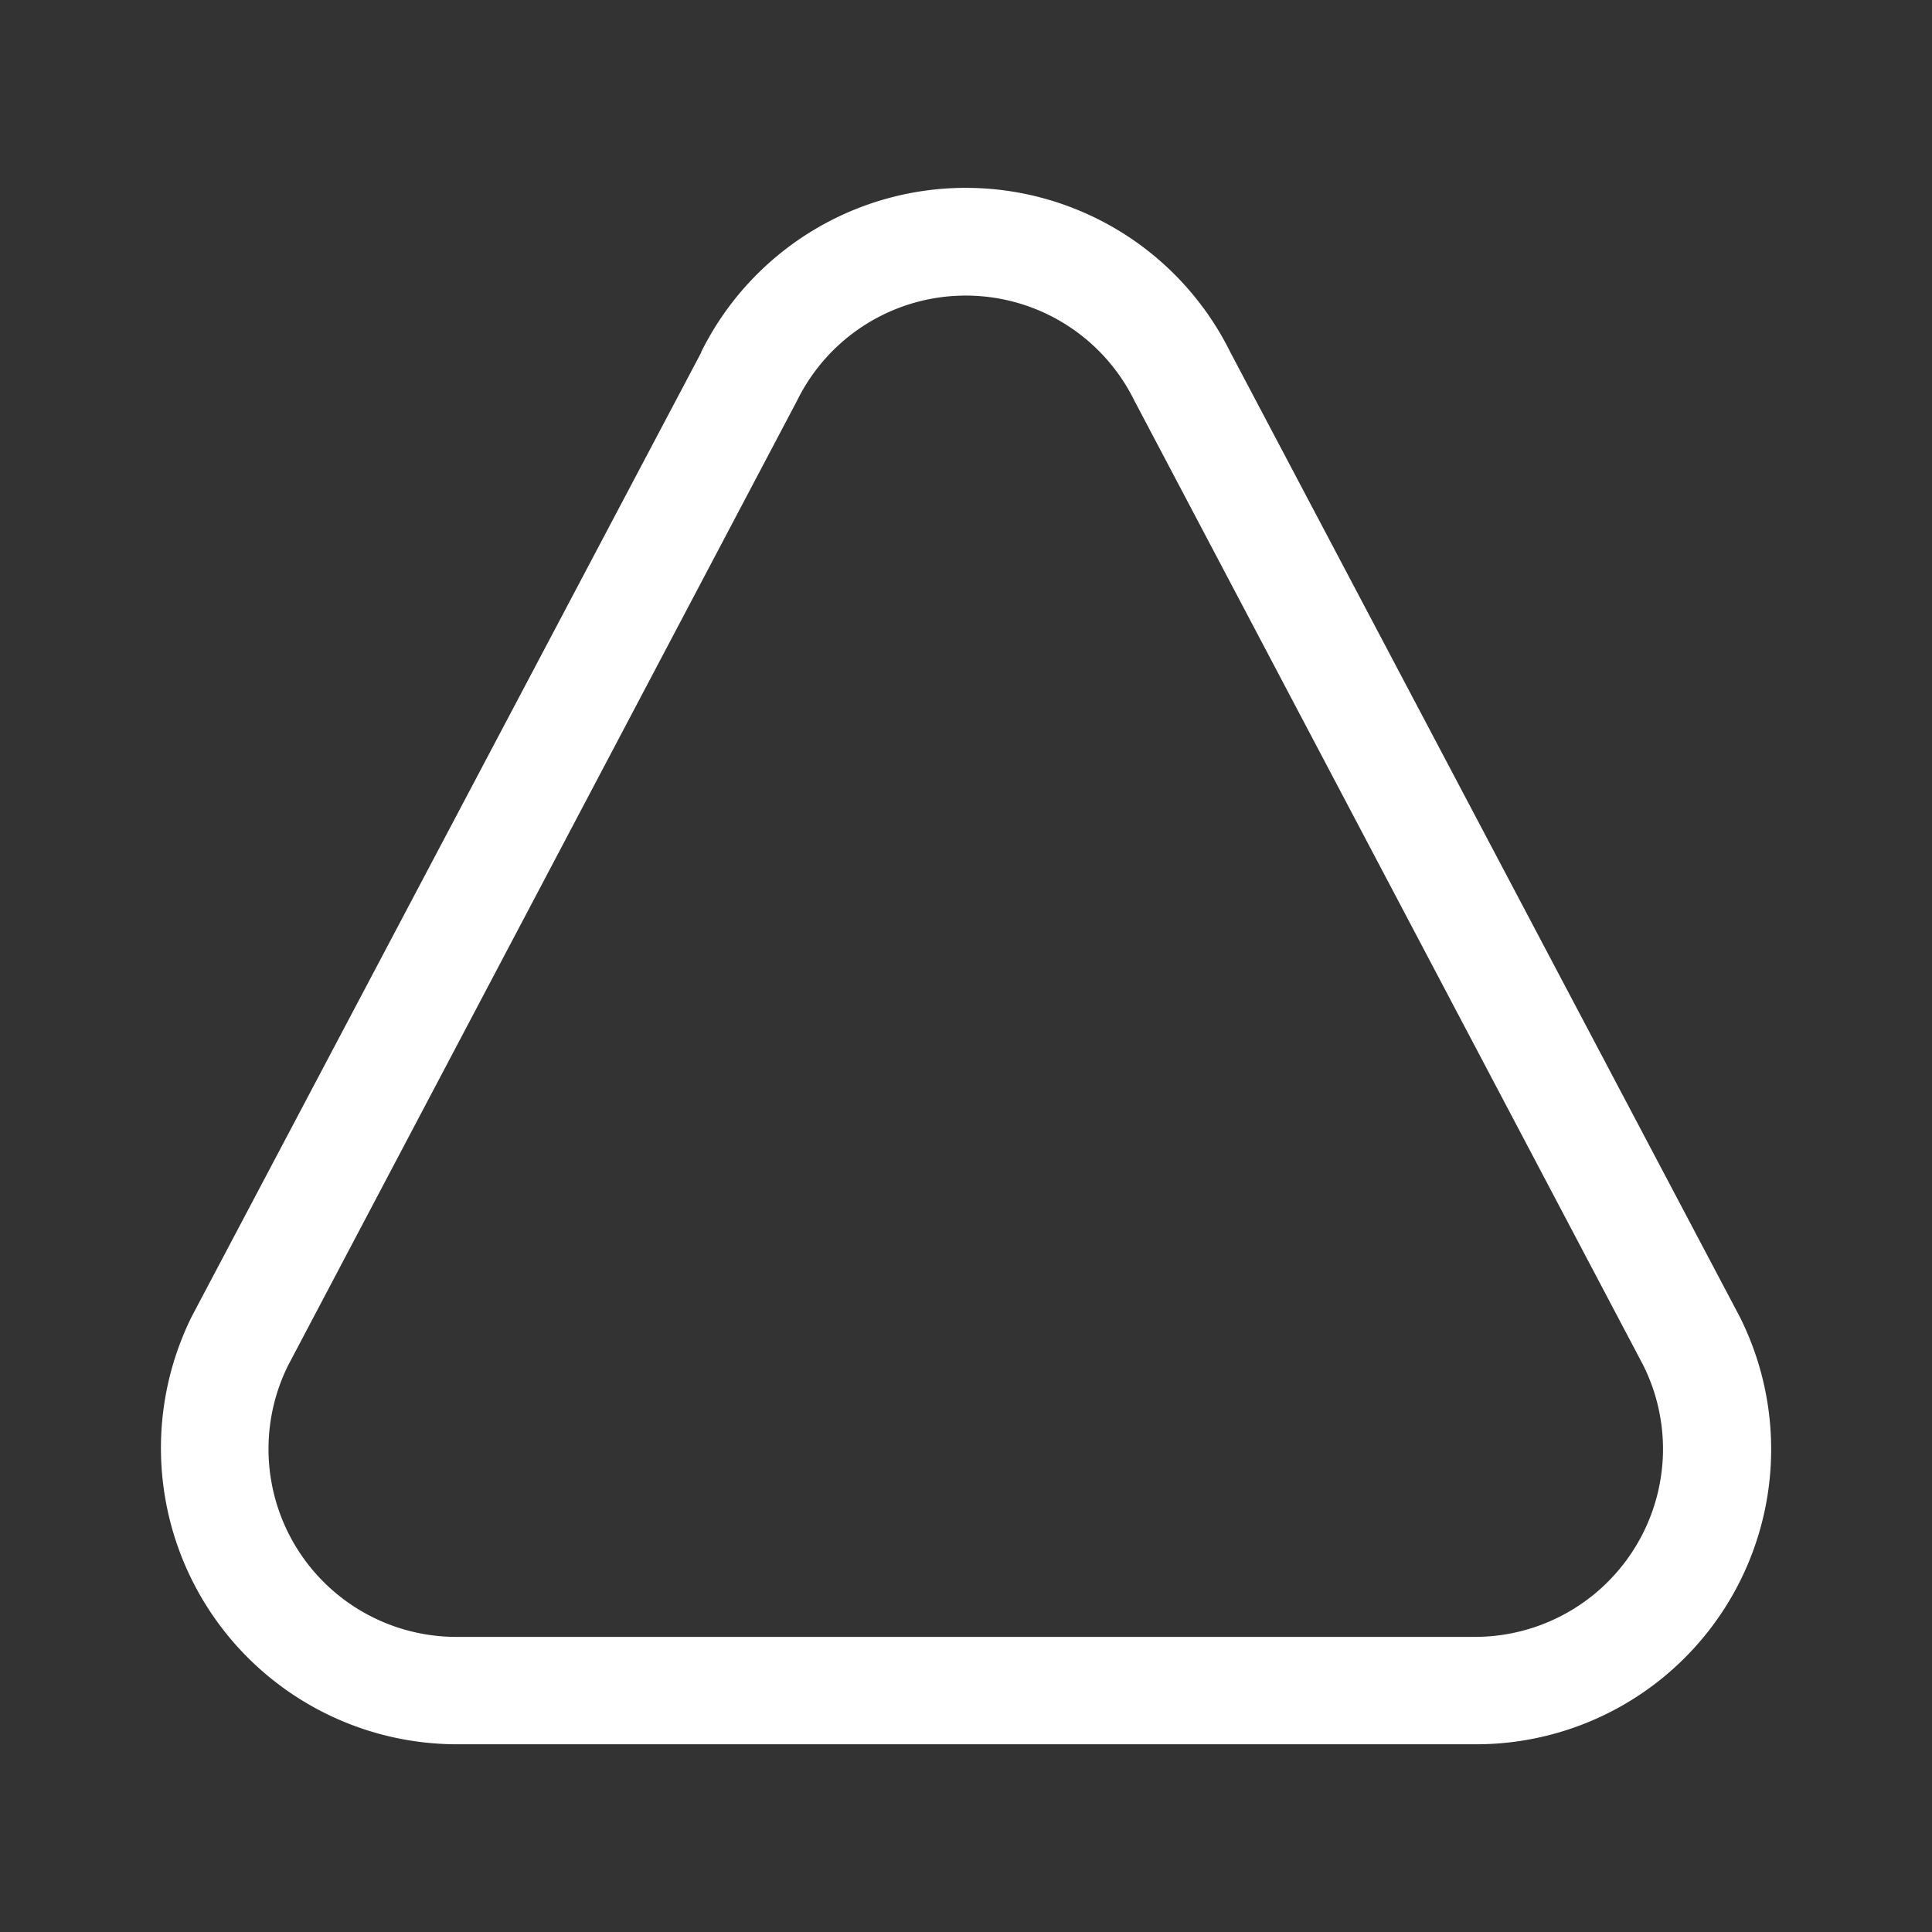 <svg xmlns="http://www.w3.org/2000/svg" width="24" height="24" fill="none" viewBox="0 0 24 24">
    <rect x="0" y="0" width="24" height="24" fill="#333333" stroke="none"/>
    <path fill="#fff" d="M14.09 4.974a2.334 2.334 0 0 0-4.187 0l-6.32 11.98a2.334 2.334 0 0 0 2.093 3.38h12.64a2.337 2.337 0 0 0 2.34-2.229 2.33 2.33 0 0 0-.246-1.151zm-5.38-.6a3.667 3.667 0 0 1 6.573 0l6.327 11.98a3.665 3.665 0 0 1-3.294 5.314H5.676a3.68 3.68 0 0 1-3.294-5.314L8.71 4.38z"/>
</svg>
